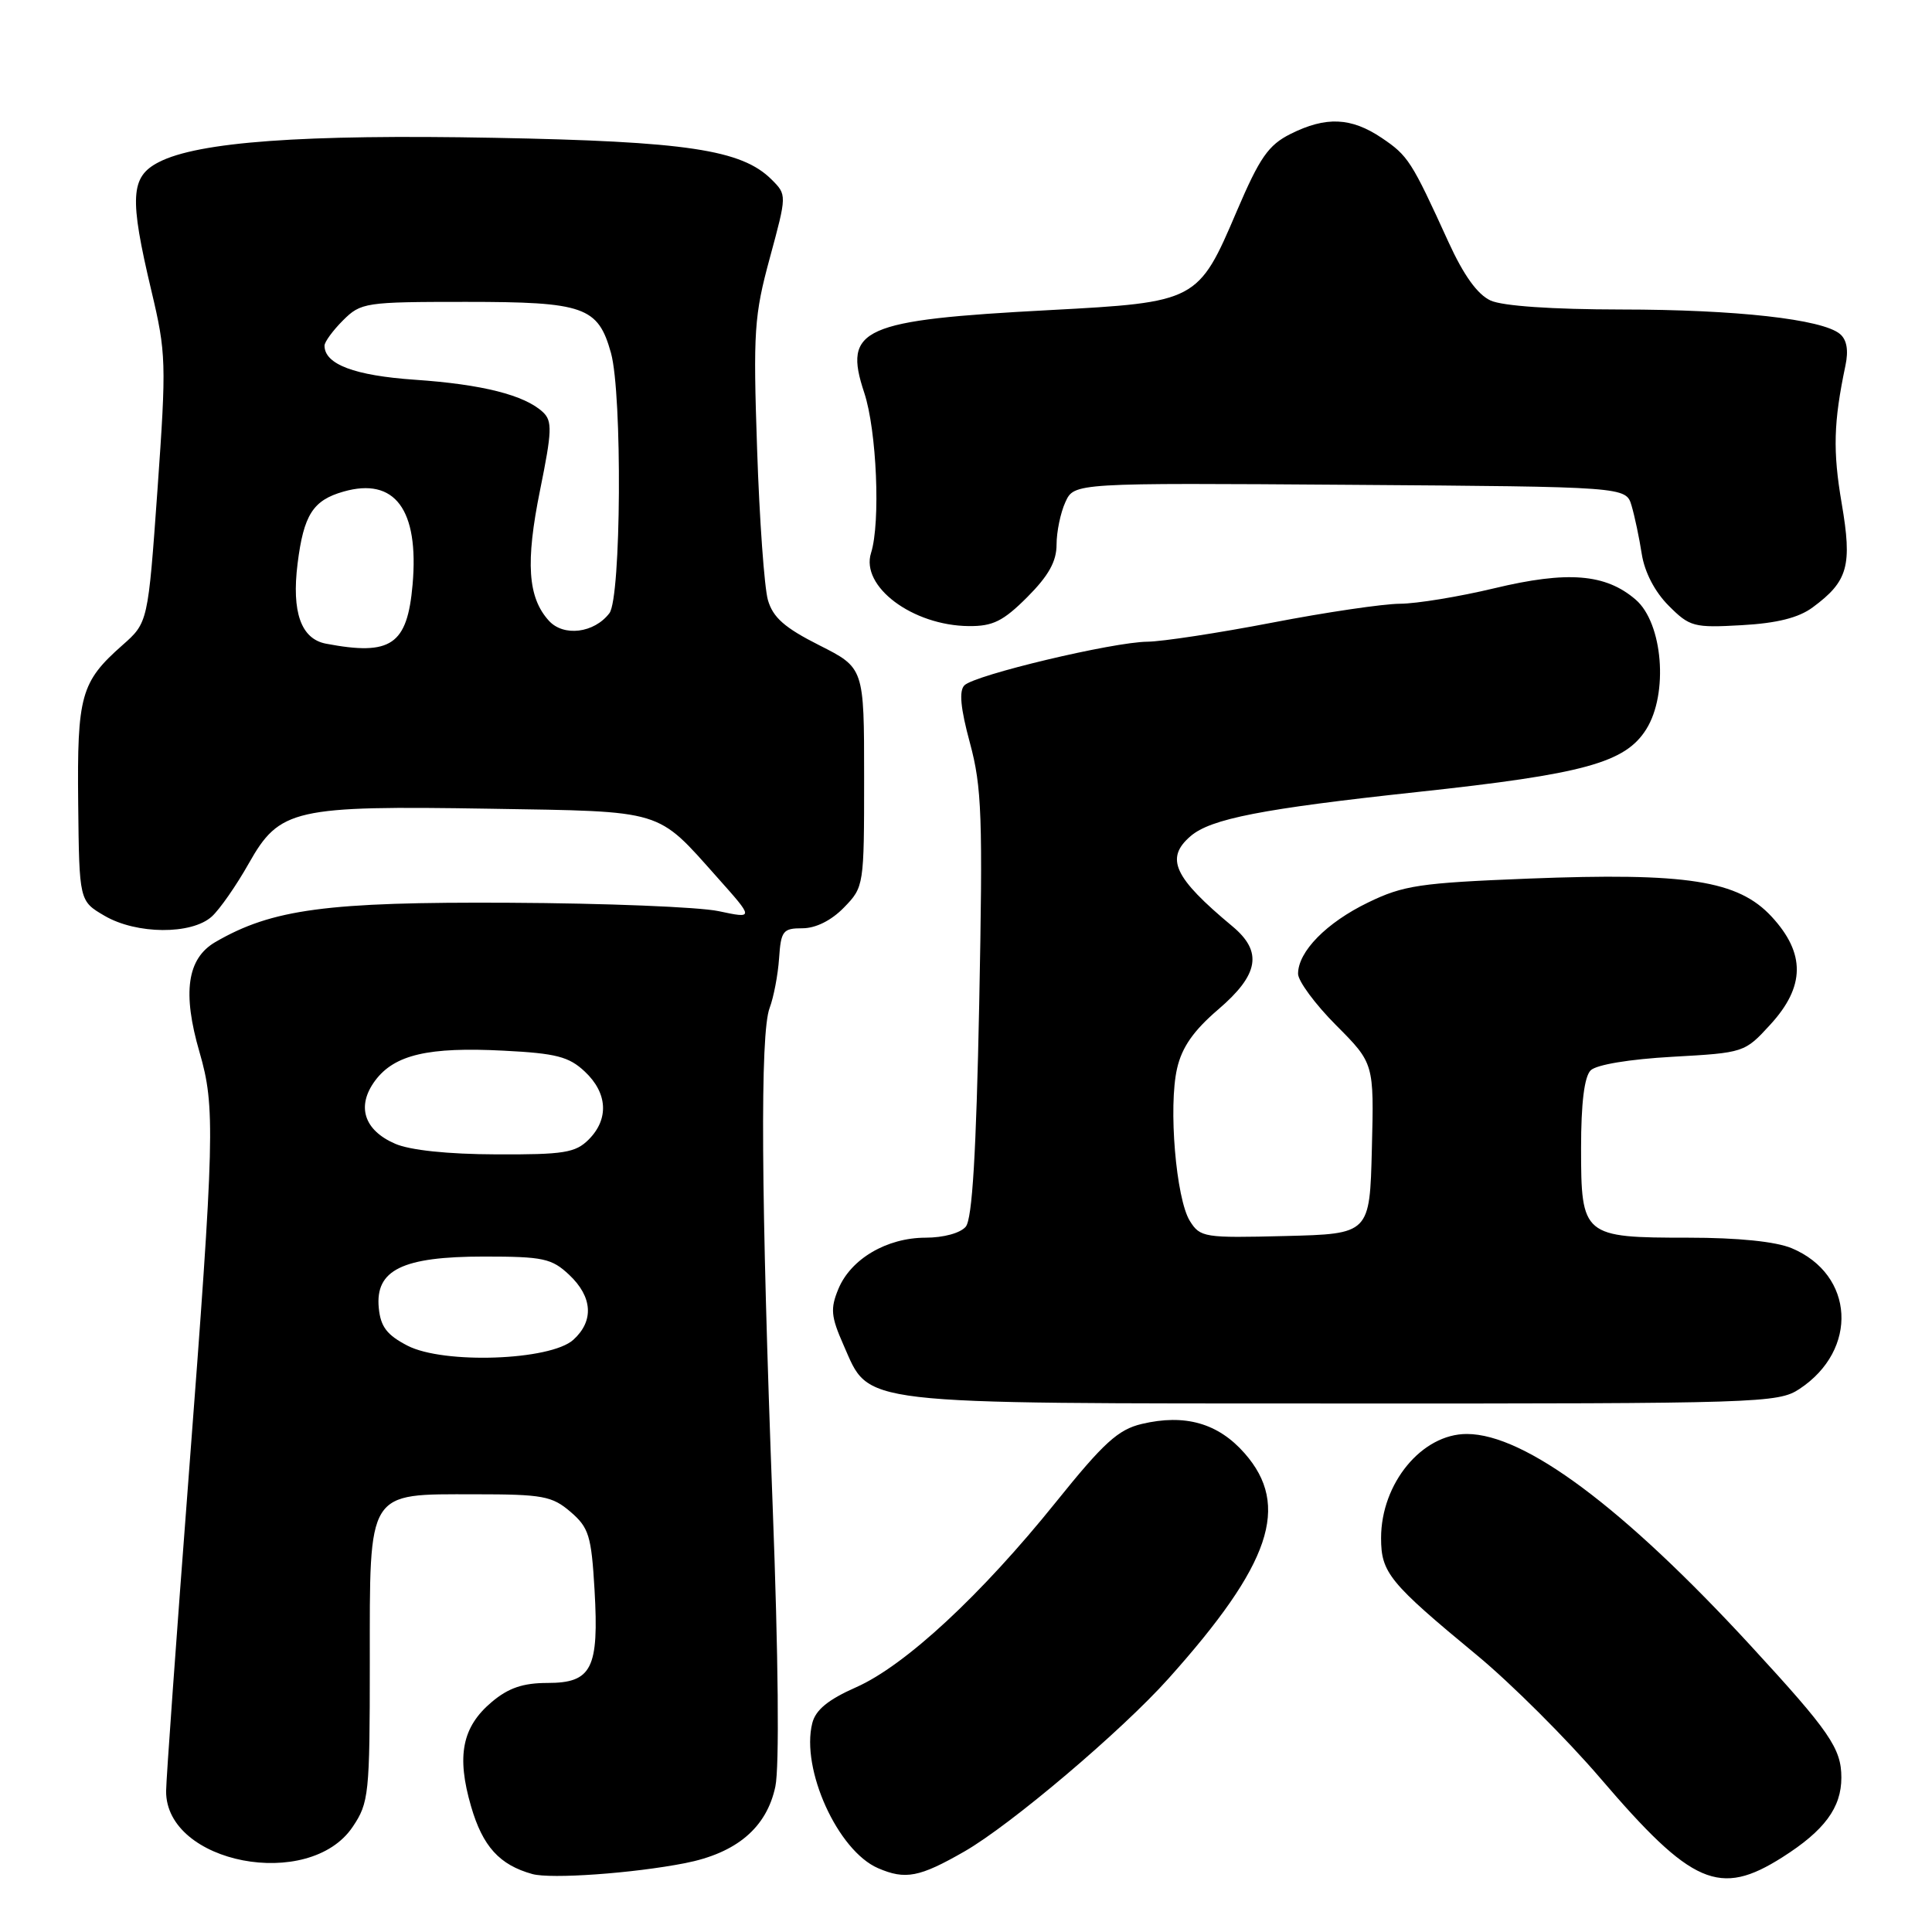 <?xml version="1.0" encoding="UTF-8" standalone="no"?>
<!DOCTYPE svg PUBLIC "-//W3C//DTD SVG 1.1//EN" "http://www.w3.org/Graphics/SVG/1.1/DTD/svg11.dtd" >
<svg xmlns="http://www.w3.org/2000/svg" xmlns:xlink="http://www.w3.org/1999/xlink" version="1.1" viewBox="0 0 256 256">
 <g >
 <path fill="currentColor"
d=" M 90.76 246.88 C 97.61 245.54 101.59 242.17 102.74 236.72 C 103.28 234.15 103.14 219.58 102.38 199.50 C 100.84 158.63 100.70 136.91 101.98 133.56 C 102.51 132.15 103.08 129.20 103.23 127.00 C 103.48 123.34 103.74 123.00 106.33 123.00 C 108.09 123.00 110.16 121.97 111.83 120.25 C 114.48 117.53 114.50 117.36 114.50 103.00 C 114.50 88.50 114.50 88.50 108.56 85.50 C 103.96 83.18 102.42 81.82 101.75 79.50 C 101.28 77.85 100.63 68.85 100.32 59.50 C 99.79 43.92 99.93 41.80 102.01 34.16 C 104.27 25.82 104.27 25.82 102.24 23.79 C 98.28 19.84 91.01 18.74 65.45 18.26 C 40.19 17.78 26.24 18.79 21.03 21.49 C 17.28 23.42 17.12 26.15 20.06 38.53 C 22.02 46.78 22.06 48.07 20.87 64.85 C 19.61 82.50 19.61 82.50 16.21 85.50 C 10.71 90.36 10.21 92.14 10.36 106.44 C 10.50 119.39 10.50 119.39 13.86 121.35 C 18.08 123.82 25.38 123.87 28.06 121.45 C 29.11 120.50 31.32 117.33 32.97 114.40 C 37.05 107.17 38.94 106.74 64.92 107.16 C 88.17 107.54 86.94 107.17 95.06 116.28 C 99.92 121.73 99.92 121.73 95.21 120.73 C 92.62 120.18 80.15 119.68 67.50 119.62 C 43.28 119.49 36.05 120.46 28.53 124.83 C 24.79 127.01 24.14 131.53 26.44 139.43 C 28.54 146.68 28.45 150.42 25.01 195.50 C 23.37 216.95 22.02 235.77 22.01 237.33 C 21.96 246.95 40.99 250.60 46.73 242.07 C 48.88 238.88 49.00 237.77 49.00 220.35 C 49.00 197.25 48.53 198.00 62.94 198.00 C 71.92 198.00 73.15 198.23 75.60 200.33 C 78.03 202.42 78.36 203.49 78.78 210.67 C 79.38 221.11 78.42 223.00 72.54 223.00 C 69.31 223.00 67.36 223.66 65.15 225.53 C 61.23 228.83 60.47 232.67 62.42 239.36 C 63.96 244.66 66.18 247.11 70.54 248.32 C 73.01 249.00 83.87 248.23 90.76 246.88 Z  M 127.79 245.33 C 133.93 241.81 148.62 229.36 154.83 222.42 C 168.41 207.26 171.02 199.51 164.92 192.57 C 161.42 188.58 157.02 187.32 151.29 188.68 C 148.16 189.42 146.24 191.17 139.92 199.03 C 130.00 211.36 119.93 220.70 113.44 223.57 C 109.73 225.21 108.07 226.57 107.63 228.33 C 106.10 234.42 111.01 245.23 116.34 247.54 C 119.97 249.11 121.83 248.75 127.79 245.33 Z  M 236.17 246.10 C 241.74 242.57 244.00 239.52 243.99 235.53 C 243.99 231.68 242.44 229.43 232.00 218.09 C 215.15 199.79 202.09 190.03 194.38 190.01 C 188.41 189.99 183.00 196.55 183.00 203.80 C 183.00 208.39 184.09 209.73 195.71 219.33 C 200.22 223.06 207.58 230.40 212.06 235.63 C 224.18 249.80 227.84 251.39 236.17 246.10 Z  M 238.43 184.05 C 246.29 178.87 245.74 168.88 237.40 165.39 C 235.28 164.51 230.30 164.00 223.72 164.00 C 209.75 164.00 209.50 163.79 209.50 152.13 C 209.50 146.18 209.93 142.67 210.77 141.83 C 211.52 141.08 215.89 140.35 221.59 140.03 C 231.10 139.50 231.18 139.48 234.58 135.76 C 239.20 130.72 239.25 126.33 234.75 121.46 C 230.31 116.66 223.52 115.60 202.50 116.42 C 188.14 116.99 185.96 117.31 181.27 119.59 C 175.76 122.26 172.00 126.09 172.00 129.03 C 172.00 129.99 174.26 133.06 177.03 135.84 C 182.07 140.90 182.07 140.90 181.78 152.20 C 181.50 163.50 181.50 163.50 170.29 163.78 C 159.56 164.05 159.03 163.97 157.66 161.78 C 155.83 158.84 154.80 146.64 155.97 141.57 C 156.61 138.76 158.16 136.55 161.43 133.75 C 166.82 129.14 167.34 126.10 163.30 122.74 C 155.54 116.28 154.35 113.73 157.75 110.80 C 160.42 108.49 167.26 107.16 187.76 104.95 C 209.89 102.57 215.35 101.07 218.13 96.64 C 221.10 91.93 220.34 82.55 216.73 79.45 C 212.75 76.02 207.71 75.62 198.00 77.95 C 193.32 79.07 187.70 79.99 185.50 80.00 C 183.30 80.01 175.67 81.13 168.54 82.51 C 161.42 83.88 153.99 85.01 152.04 85.03 C 147.48 85.07 129.17 89.43 127.79 90.81 C 127.06 91.54 127.27 93.83 128.52 98.44 C 130.10 104.29 130.24 108.17 129.75 133.05 C 129.35 152.85 128.83 161.50 127.97 162.54 C 127.26 163.39 125.03 164.00 122.63 164.00 C 117.50 164.01 112.74 166.81 111.09 170.79 C 110.01 173.40 110.10 174.44 111.77 178.22 C 115.33 186.26 112.69 185.95 178.00 185.97 C 233.17 185.99 235.62 185.91 238.43 184.05 Z  M 136.12 79.12 C 138.94 76.29 140.00 74.40 140.00 72.16 C 140.00 70.48 140.52 67.94 141.17 66.53 C 142.33 63.98 142.33 63.98 178.89 64.24 C 215.45 64.50 215.45 64.50 216.19 67.00 C 216.60 68.38 217.21 71.26 217.54 73.40 C 217.92 75.82 219.27 78.42 221.11 80.26 C 223.90 83.06 224.44 83.20 230.79 82.84 C 235.46 82.58 238.33 81.86 240.19 80.48 C 244.88 77.02 245.45 74.97 244.03 66.68 C 242.85 59.76 242.95 55.96 244.53 48.44 C 244.96 46.41 244.71 45.01 243.80 44.25 C 241.44 42.29 230.05 41.02 214.80 41.01 C 205.68 41.00 199.11 40.55 197.51 39.82 C 195.78 39.03 193.95 36.49 191.93 32.07 C 187.03 21.32 186.59 20.64 183.08 18.27 C 179.03 15.55 175.70 15.40 171.00 17.75 C 168.07 19.22 166.92 20.87 163.88 27.98 C 158.78 39.95 158.59 40.05 139.07 41.09 C 114.16 42.41 111.68 43.51 114.52 52.05 C 116.17 57.03 116.69 69.25 115.42 73.26 C 114.00 77.71 120.91 82.89 128.37 82.96 C 131.55 82.99 132.92 82.32 136.12 79.12 Z  M 54.00 178.31 C 51.27 176.90 50.43 175.80 50.19 173.31 C 49.70 168.27 53.32 166.50 64.13 166.50 C 71.97 166.50 73.10 166.74 75.42 168.92 C 78.52 171.84 78.73 175.03 75.97 177.53 C 72.93 180.28 58.78 180.78 54.00 178.31 Z  M 52.35 151.55 C 48.21 149.75 47.20 146.55 49.72 143.17 C 52.28 139.75 56.77 138.70 66.74 139.22 C 73.68 139.57 75.39 140.01 77.49 141.99 C 80.52 144.83 80.71 148.29 78.00 151.00 C 76.25 152.75 74.70 153.00 65.75 152.96 C 59.34 152.94 54.32 152.41 52.35 151.55 Z  M 43.19 85.29 C 39.89 84.66 38.63 81.11 39.43 74.69 C 40.24 68.21 41.47 66.29 45.51 65.14 C 52.32 63.19 55.54 67.52 54.67 77.46 C 53.97 85.46 51.82 86.93 43.19 85.29 Z  M 72.72 82.24 C 69.93 79.16 69.62 74.52 71.56 64.95 C 73.15 57.12 73.20 55.79 71.94 54.61 C 69.52 52.35 63.91 50.93 55.00 50.32 C 46.97 49.77 43.00 48.27 43.00 45.80 C 43.00 45.31 44.10 43.80 45.45 42.45 C 47.82 40.09 48.39 40.00 61.73 40.00 C 77.42 40.00 79.25 40.64 80.96 46.78 C 82.47 52.25 82.31 79.21 80.75 81.25 C 78.73 83.90 74.67 84.40 72.72 82.24 Z "/>
</g>
</svg>